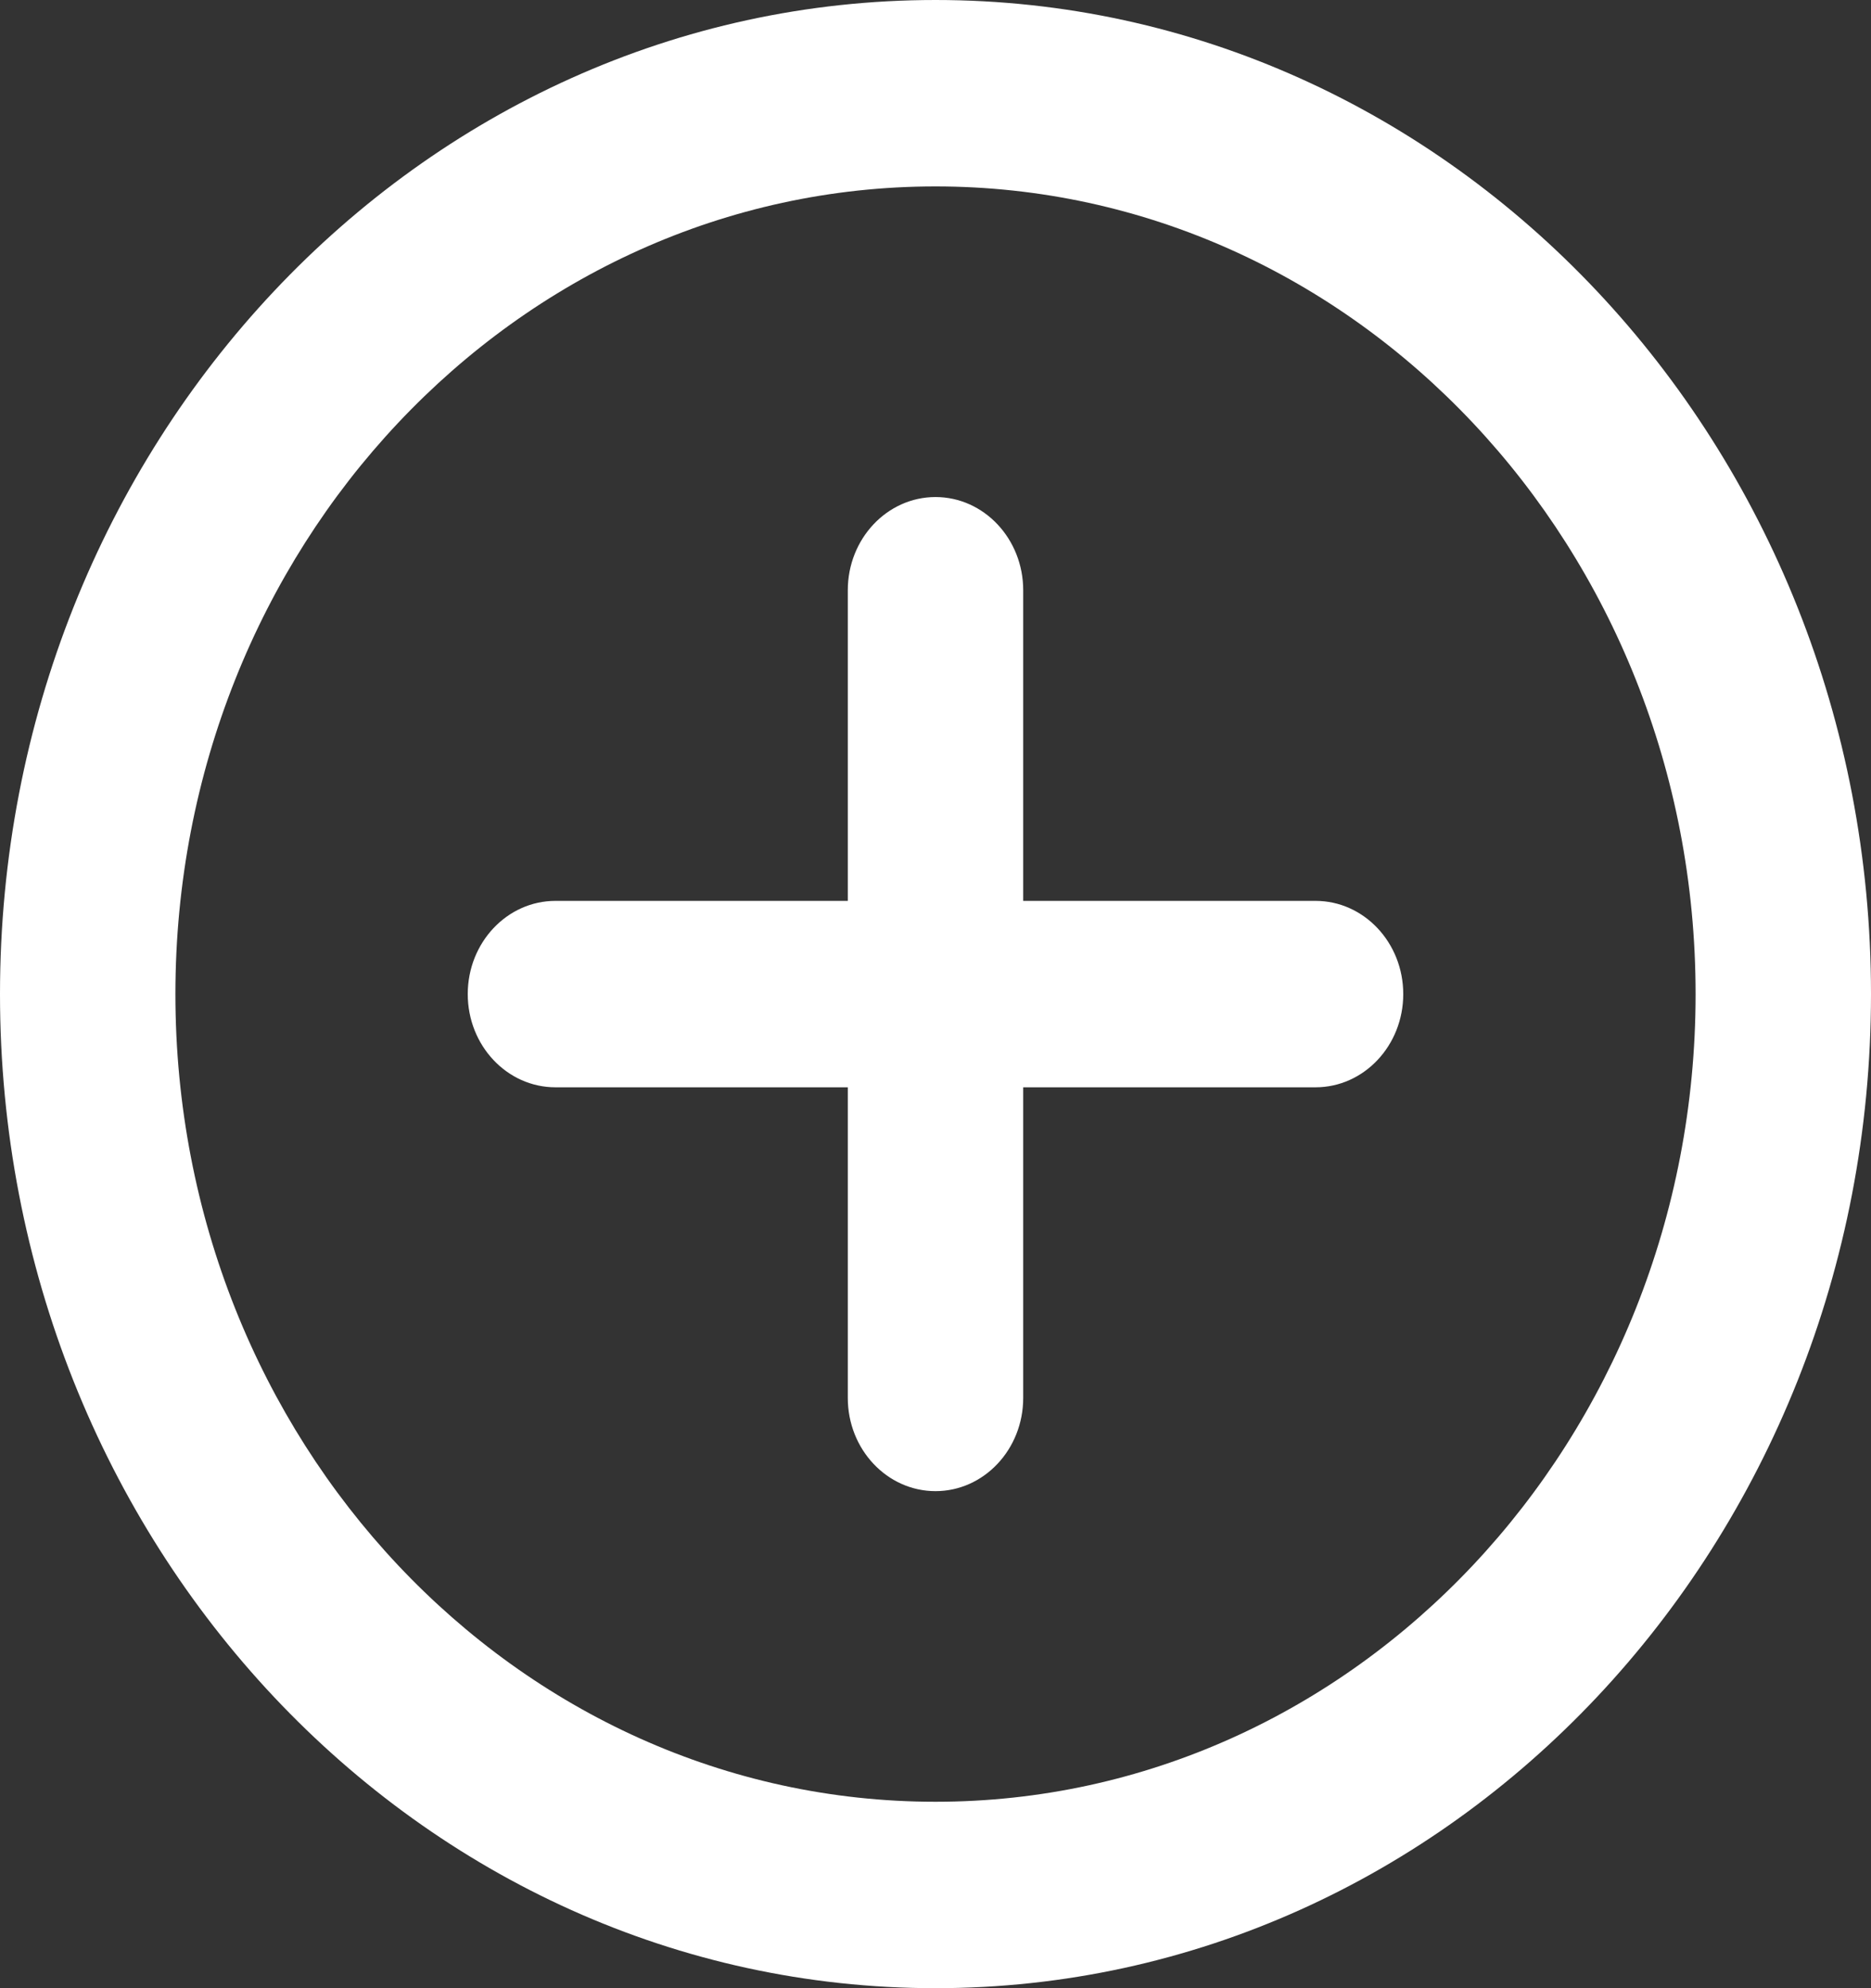 <svg width="16" height="17" viewBox="0 0 16 17" fill="none" xmlns="http://www.w3.org/2000/svg">
<rect x="0" y="0" width="16" height="17" fill="#333333" stroke="none"/>
<g clip-path="url(#clip0_87_48)">
<path fill-rule="evenodd" clip-rule="evenodd" d="M1.5 8.5C1.5 4.686 4.41 1.594 8 1.594C11.59 1.594 14.5 4.686 14.5 8.5C14.5 12.314 11.59 15.406 8 15.406C4.41 15.406 1.5 12.314 1.5 8.5ZM8 0C3.582 0 0 3.806 0 8.5C0 13.194 3.582 17 8 17C12.418 17 16 13.194 16 8.5C16 3.806 12.418 0 8 0ZM8.75 5.047C8.75 4.607 8.414 4.25 8 4.25C7.586 4.25 7.25 4.607 7.25 5.047V7.703H4.75C4.336 7.703 4 8.06 4 8.5C4 8.94 4.336 9.297 4.75 9.297H7.25V11.953C7.25 12.393 7.586 12.75 8 12.75C8.414 12.75 8.75 12.393 8.75 11.953V9.297H11.25C11.664 9.297 12 8.94 12 8.5C12 8.06 11.664 7.703 11.25 7.703H8.75V5.047Z" fill="white"/>
</g>
<defs>
<clipPath id="clip0_87_48">
<rect width="16" height="17" fill="white"/>
</clipPath>
</defs>
</svg>
